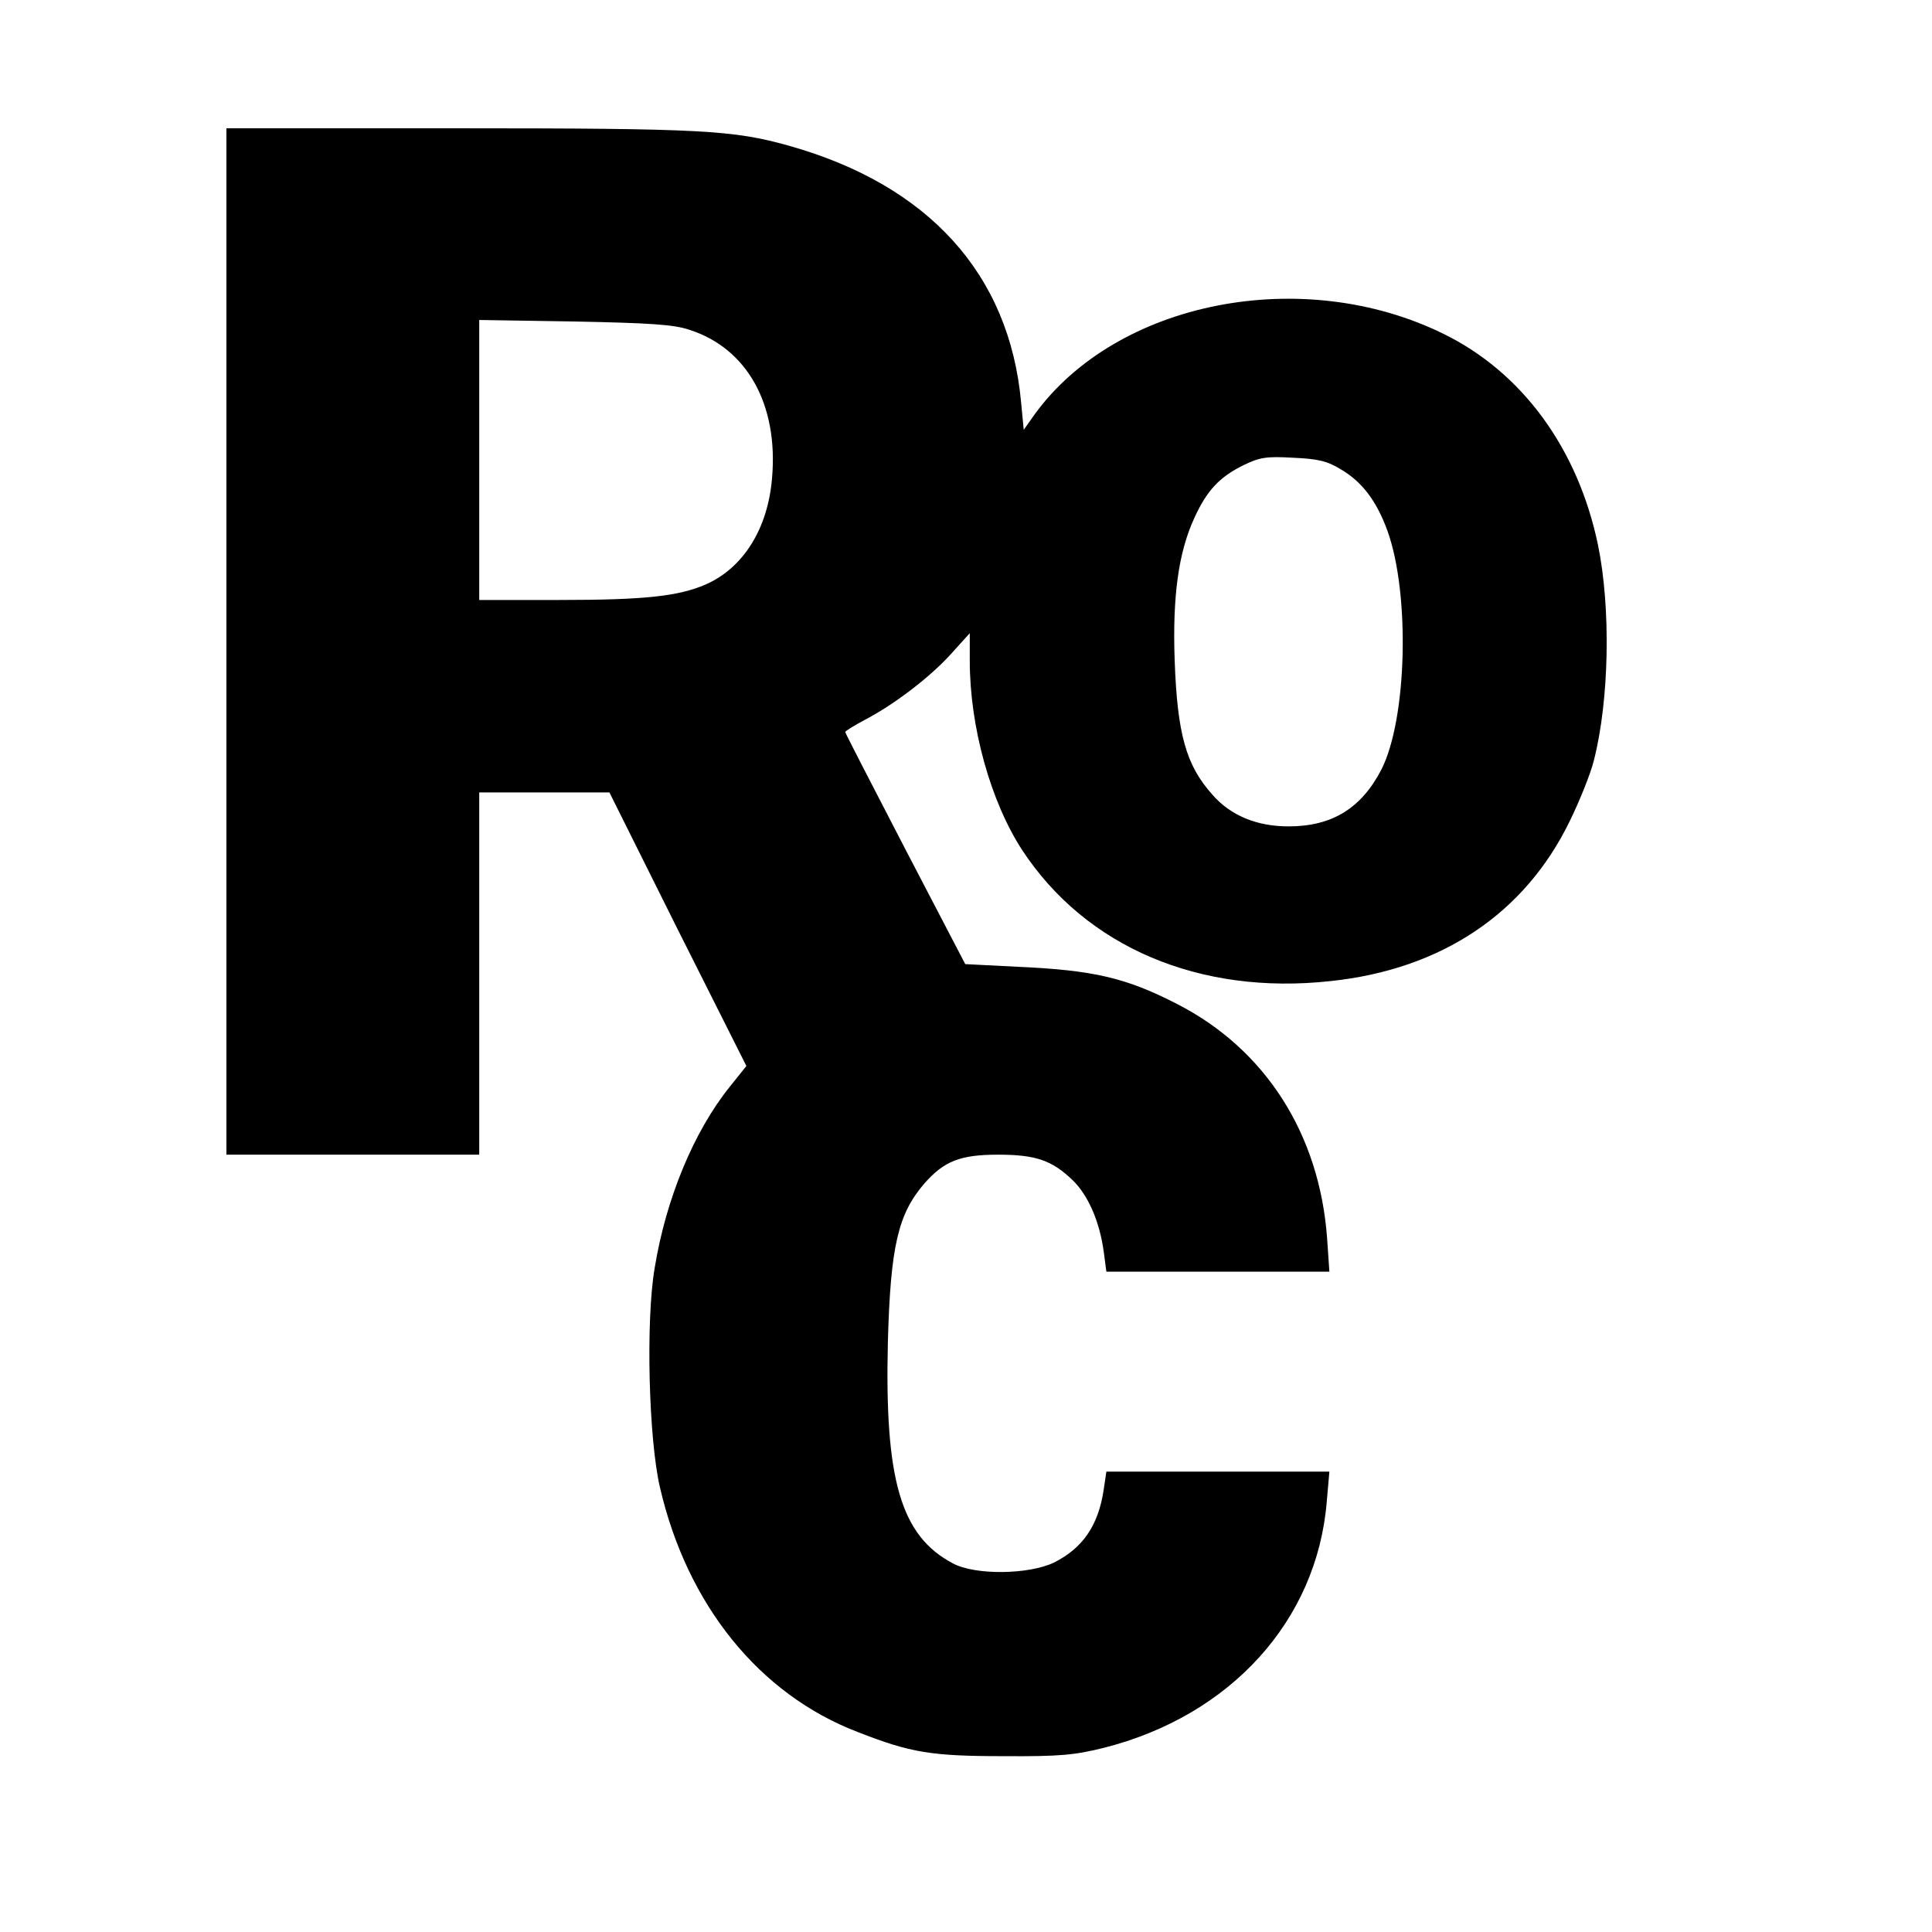 <?xml version="1.0" standalone="no"?>
<!DOCTYPE svg PUBLIC "-//W3C//DTD SVG 20010904//EN"
 "http://www.w3.org/TR/2001/REC-SVG-20010904/DTD/svg10.dtd">
<svg version="1.0" xmlns="http://www.w3.org/2000/svg"
 width="512pt" height="512pt" viewBox="0 0 512 512"
 preserveAspectRatio="xMidYMid meet">
<g transform="translate(0,512) scale(0.1,-0.1)"
fill="#000000" stroke="none">
<path d="M600 3420 l0 -1360 335 0 335 0 0 480 0 480 173 0 172 0 181 -363
182 -362 -44 -55 c-95 -118 -169 -296 -199 -480 -24 -139 -16 -454 14 -582 72
-311 263 -548 524 -648 140 -55 196 -64 387 -64 150 -1 188 3 265 22 336 85
565 337 591 652 l7 80 -295 0 -296 0 -7 -47 c-14 -96 -56 -156 -132 -194 -67
-32 -209 -34 -268 -2 -138 73 -181 221 -172 588 7 253 27 338 97 419 52 59 95
76 195 76 100 0 143 -15 198 -68 41 -40 71 -109 82 -189 l7 -53 295 0 296 0
-6 88 c-20 276 -163 501 -397 621 -136 70 -222 90 -424 99 l-138 7 -159 305
c-87 168 -159 307 -159 310 0 3 25 18 55 34 76 40 172 113 228 176 l47 52 0
-73 c0 -175 55 -373 139 -502 169 -257 470 -385 817 -347 294 31 515 179 634
424 27 55 56 128 64 161 41 161 45 404 11 570 -53 256 -201 458 -409 560 -374
184 -866 87 -1084 -213 l-29 -41 -7 73 c-31 339 -245 576 -616 680 -146 41
-231 46 -872 46 l-618 0 0 -1360z m1227 826 c153 -49 236 -198 219 -393 -11
-134 -76 -238 -176 -282 -72 -31 -160 -41 -387 -41 l-213 0 0 371 0 371 253
-4 c199 -4 263 -8 304 -22z m1725 -369 c57 -33 96 -84 125 -164 60 -167 52
-498 -16 -632 -53 -103 -131 -151 -246 -151 -85 0 -154 29 -202 84 -70 78 -93
161 -100 356 -6 169 10 286 52 377 33 73 67 109 130 140 43 21 61 24 131 20
65 -3 90 -8 126 -30z"/>
</g>
</svg>
